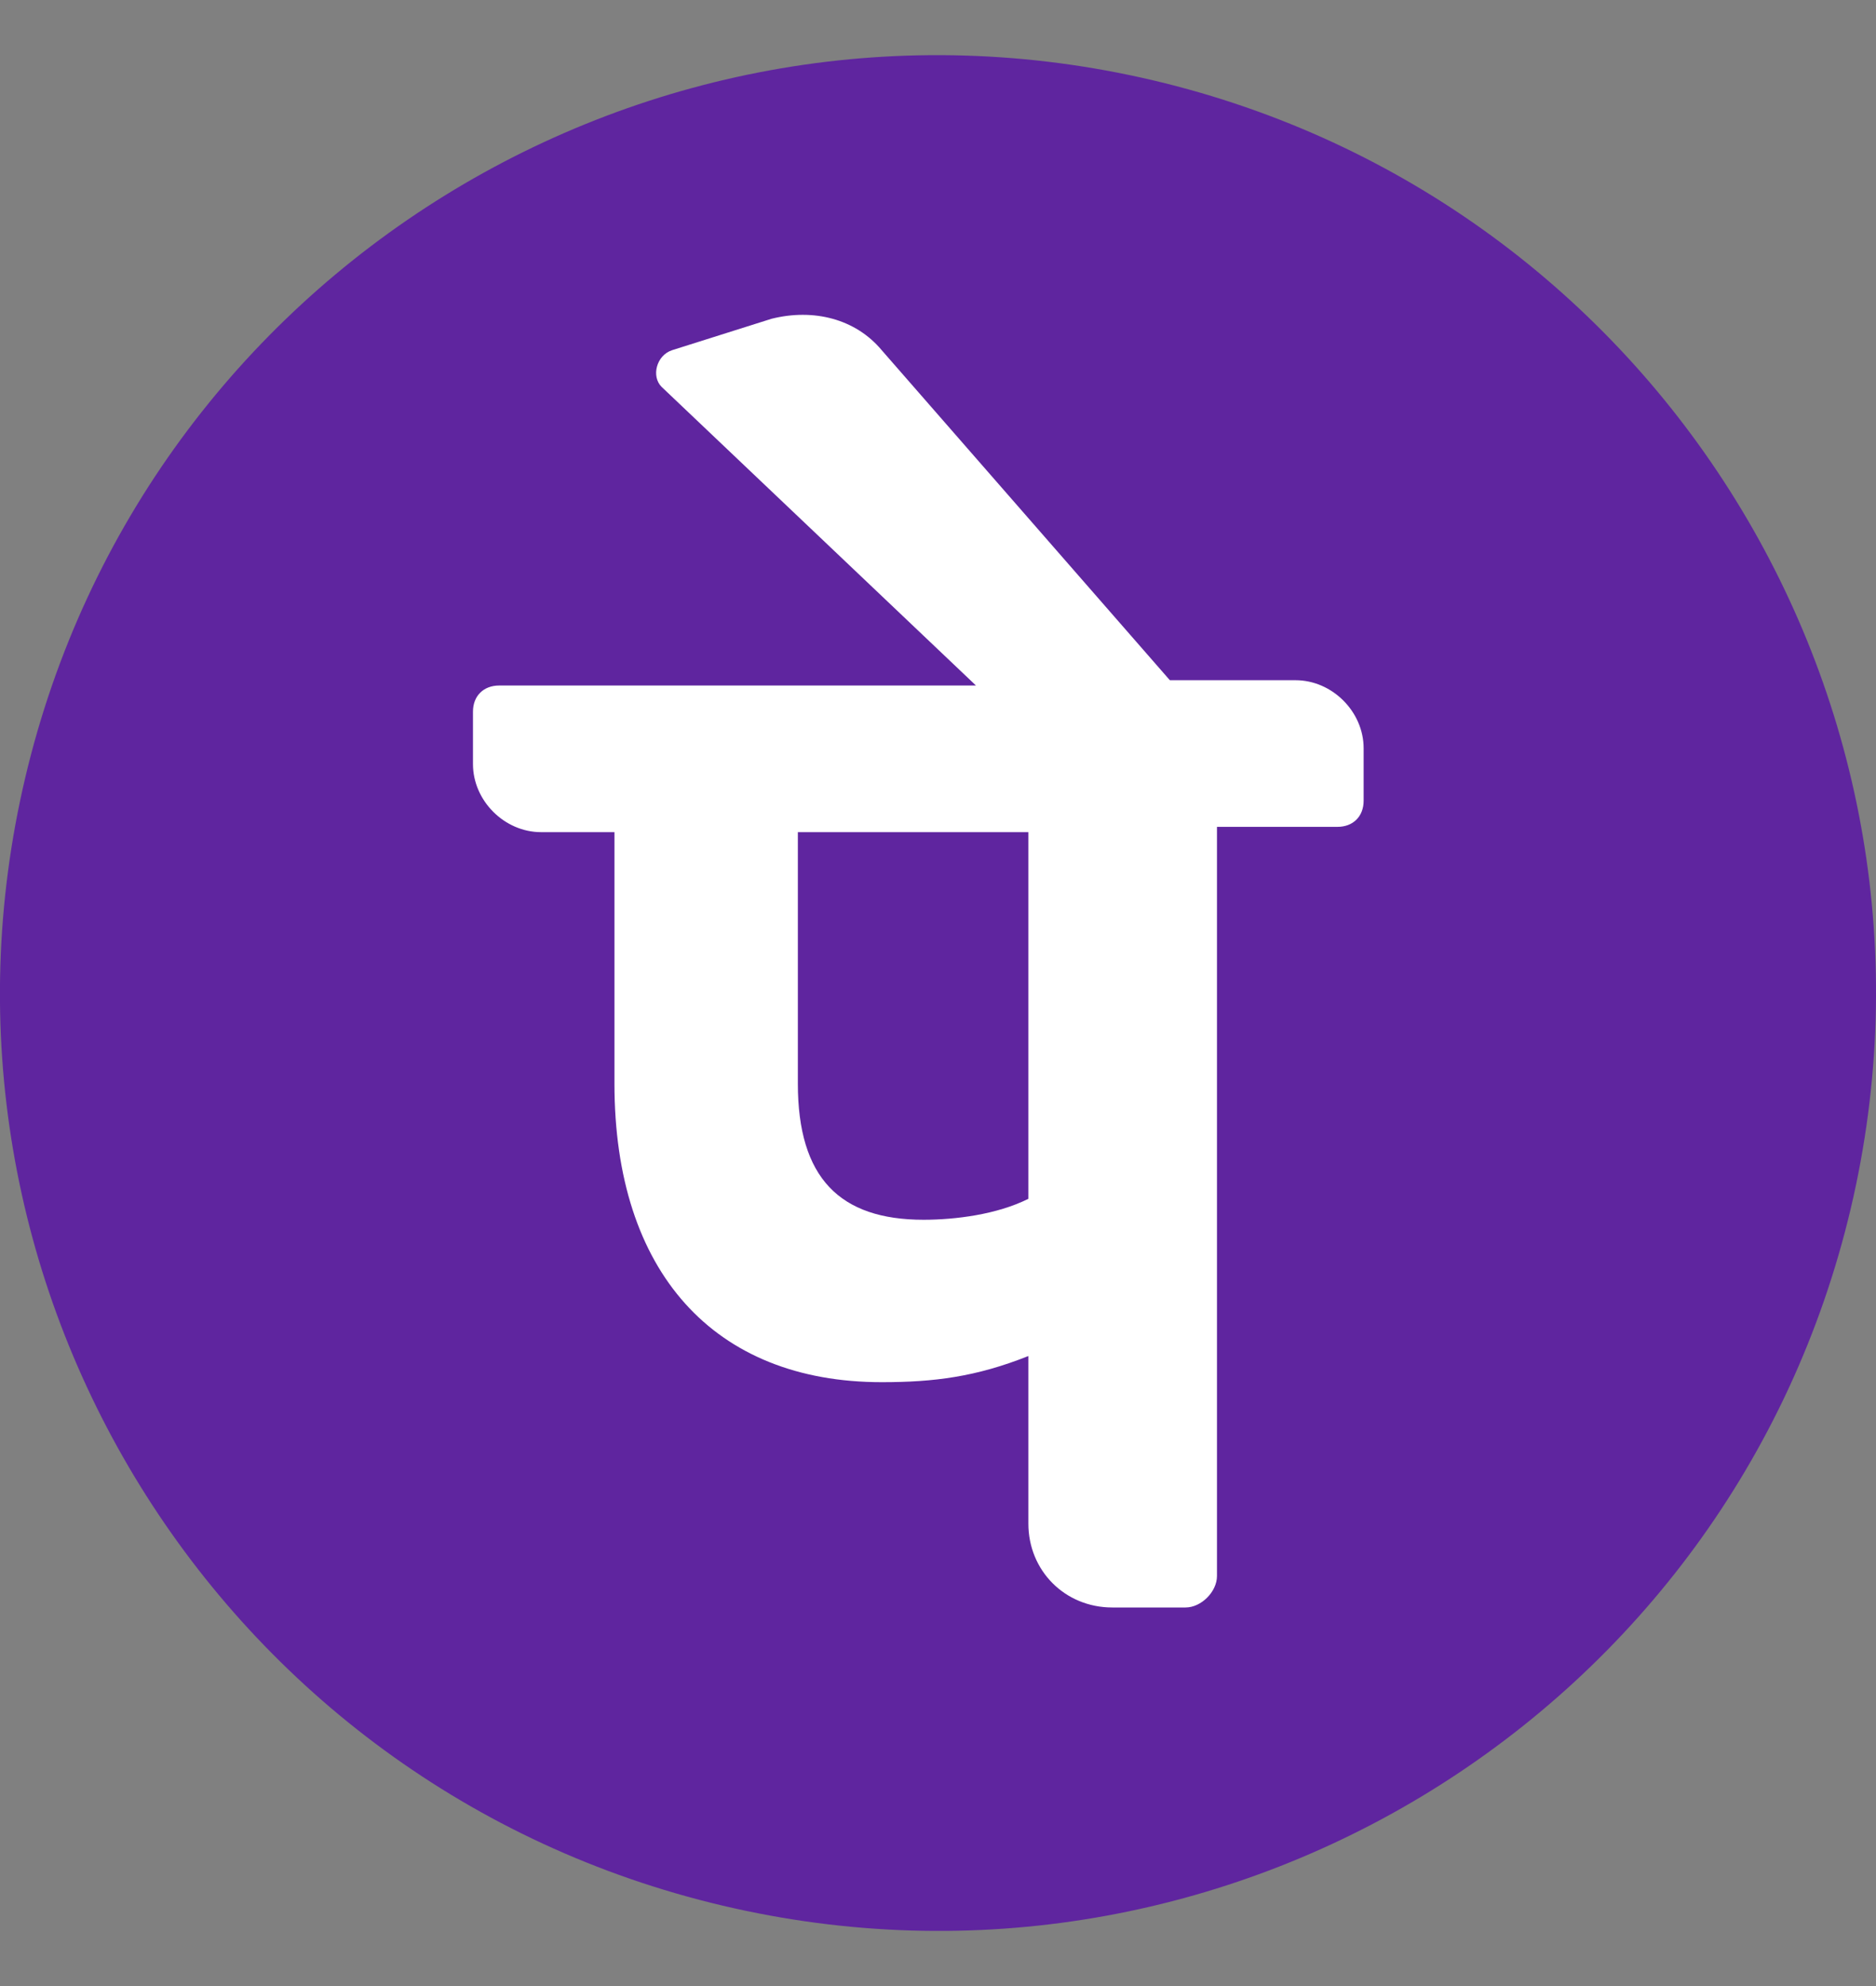 <svg width="17" height="18" viewBox="0 0 17 18" fill="none" xmlns="http://www.w3.org/2000/svg">
<rect x="0" y="0" width="17" height="18" fill="#808080" stroke="none"/>
<g clip-path="url(#clip0_881_3014)">
<path d="M16.771 10.954C17.849 6.386 15.021 1.808 10.453 0.729C5.885 -0.349 1.308 2.479 0.229 7.047C-0.85 11.615 1.979 16.193 6.547 17.271C11.115 18.35 15.692 15.521 16.771 10.954Z" fill="#5F259F"/>
<path d="M12.357 6.782C12.357 6.45 12.072 6.165 11.74 6.165H10.601L7.99 3.174C7.752 2.889 7.372 2.794 6.992 2.889L6.09 3.174C5.948 3.221 5.9 3.411 5.995 3.506L8.844 6.213H4.524C4.381 6.213 4.286 6.308 4.286 6.45V6.925C4.286 7.257 4.571 7.542 4.903 7.542H5.568V9.821C5.568 11.53 6.47 12.527 7.99 12.527C8.464 12.527 8.844 12.479 9.319 12.29V13.809C9.319 14.236 9.651 14.569 10.079 14.569H10.743C10.886 14.569 11.028 14.426 11.028 14.284V7.494H12.12C12.262 7.494 12.357 7.399 12.357 7.257V6.782H12.357ZM9.319 10.865C9.034 11.008 8.654 11.055 8.369 11.055C7.609 11.055 7.23 10.675 7.23 9.821V7.542H9.319V10.865Z" fill="white"/>
</g>
<defs>
<clipPath id="clip0_881_3014">
<rect width="17" height="17" fill="white" transform="translate(0 0.5)"/>
</clipPath>
</defs>
</svg>
